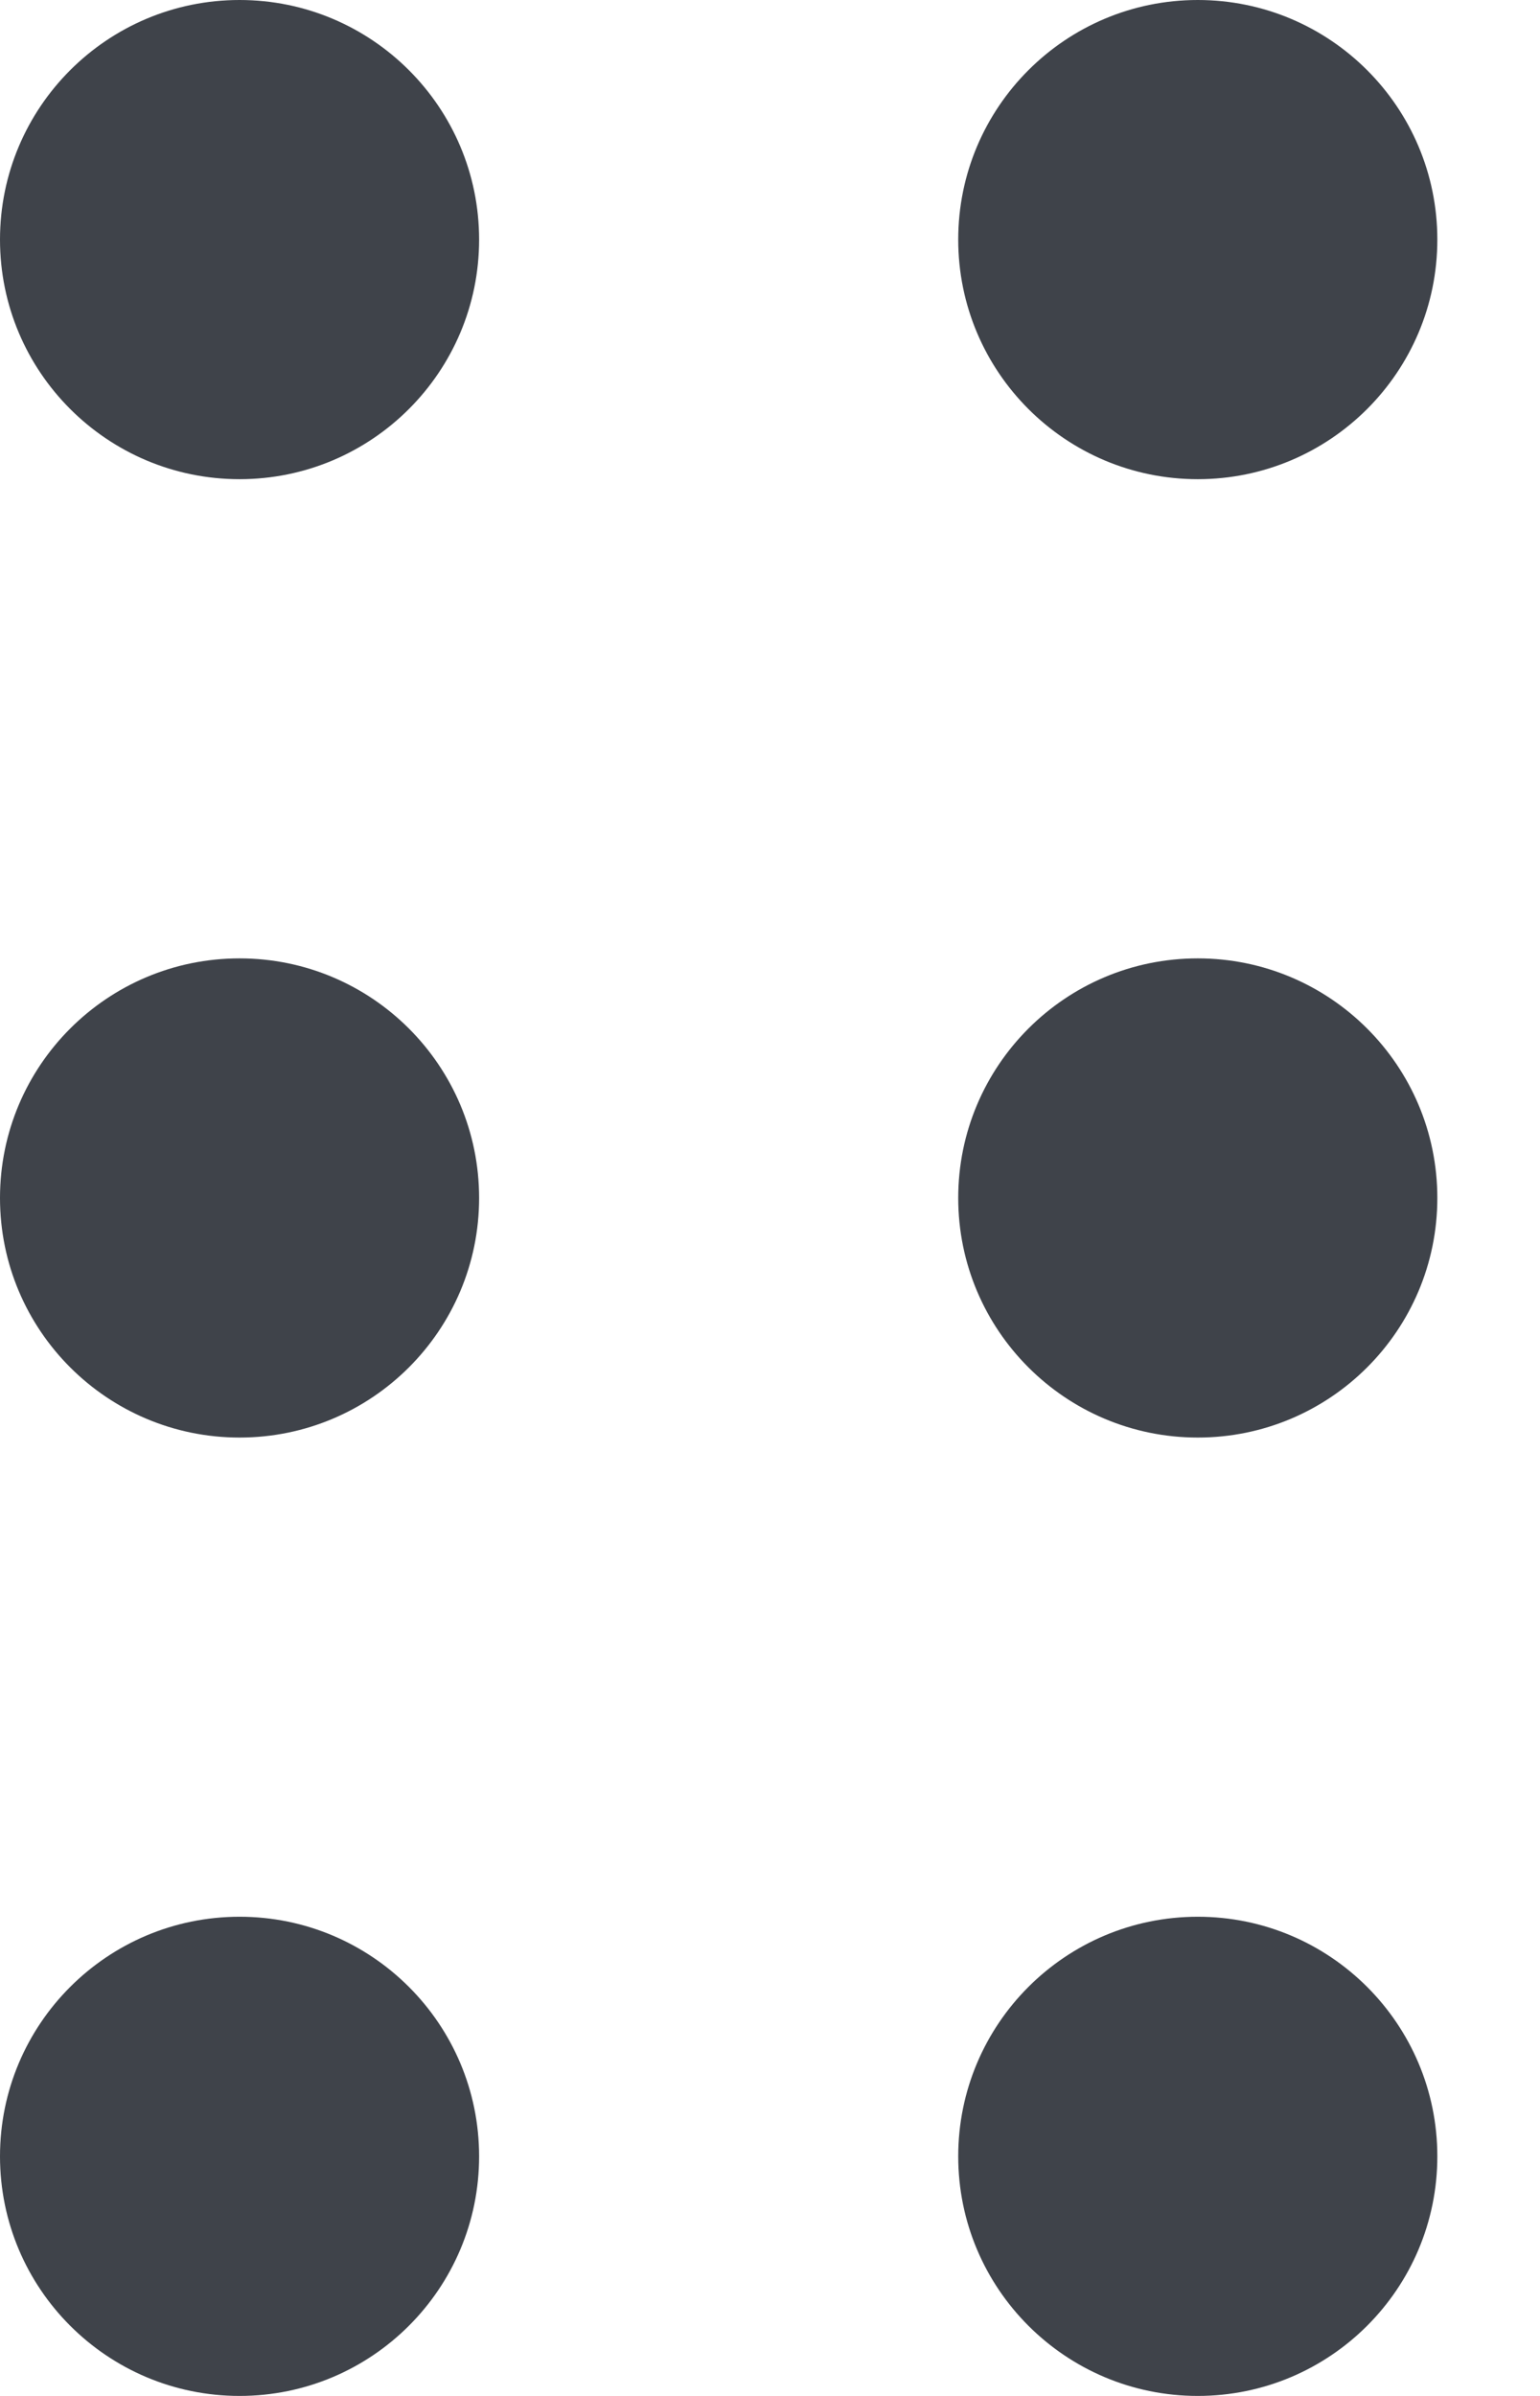 <svg width="9" height="14" viewBox="0 0 9 14" fill="none" xmlns="http://www.w3.org/2000/svg">
<path fill-rule="evenodd" clip-rule="evenodd" d="M1.4 2.8C2.173 2.8 2.8 2.173 2.8 1.4C2.8 0.627 2.173 0 1.4 0C0.627 0 0 0.627 0 1.4C0 2.173 0.627 2.8 1.4 2.8ZM1.4 8.4C2.173 8.4 2.8 7.773 2.8 7C2.8 6.227 2.173 5.6 1.4 5.6C0.627 5.6 0 6.227 0 7C0 7.773 0.627 8.4 1.4 8.4ZM2.8 12.6C2.8 13.373 2.173 14 1.4 14C0.627 14 0 13.373 0 12.6C0 11.827 0.627 11.2 1.4 11.2C2.173 11.2 2.8 11.827 2.8 12.6ZM7 2.8C7.773 2.8 8.4 2.173 8.4 1.4C8.4 0.627 7.773 0 7 0C6.227 0 5.6 0.627 5.6 1.4C5.6 2.173 6.227 2.8 7 2.8ZM8.4 7C8.4 7.773 7.773 8.4 7 8.4C6.227 8.4 5.6 7.773 5.6 7C5.6 6.227 6.227 5.6 7 5.6C7.773 5.6 8.4 6.227 8.4 7ZM7 14C7.773 14 8.4 13.373 8.4 12.6C8.4 11.827 7.773 11.2 7 11.2C6.227 11.2 5.6 11.827 5.6 12.6C5.6 13.373 6.227 14 7 14Z" fill="#3F434A"/>
</svg>
